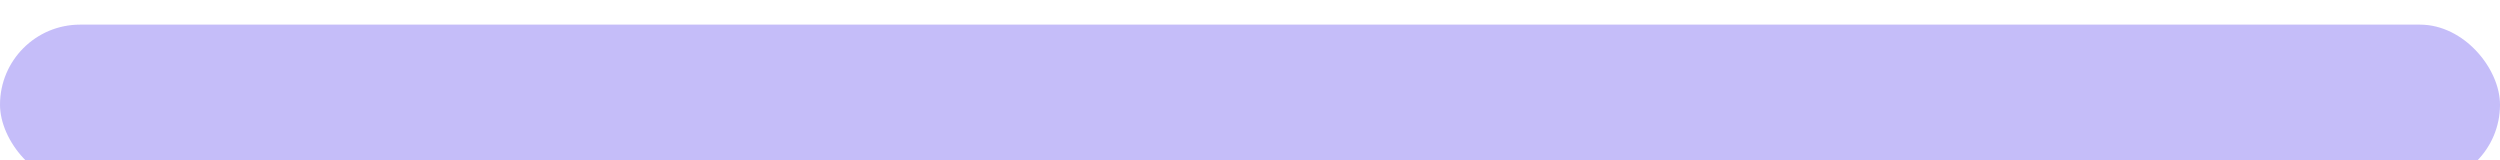 <svg width="203" height="13" viewBox="0 0 203 13" fill="none" xmlns="http://www.w3.org/2000/svg">
<g style="mix-blend-mode:luminosity" opacity="0.4" filter="url(#filter0_i_2504_136109)">
<rect width="203" height="13" rx="6.5" fill="#6E5AEF"/>
</g>
<defs>
<filter id="filter0_i_2504_136109" x="0" y="0" width="203" height="15" filterUnits="userSpaceOnUse" color-interpolation-filters="sRGB">
<feFlood flood-opacity="0" result="BackgroundImageFix"/>
<feBlend mode="normal" in="SourceGraphic" in2="BackgroundImageFix" result="shape"/>
<feColorMatrix in="SourceAlpha" type="matrix" values="0 0 0 0 0 0 0 0 0 0 0 0 0 0 0 0 0 0 127 0" result="hardAlpha"/>
<feMorphology radius="1" operator="erode" in="SourceAlpha" result="effect1_innerShadow_2504_136109"/>
<feOffset dy="2"/>
<feGaussianBlur stdDeviation="1.5"/>
<feComposite in2="hardAlpha" operator="arithmetic" k2="-1" k3="1"/>
<feColorMatrix type="matrix" values="0 0 0 0 1 0 0 0 0 1 0 0 0 0 1 0 0 0 0.25 0"/>
<feBlend mode="normal" in2="shape" result="effect1_innerShadow_2504_136109"/>
</filter>
</defs>
</svg>
